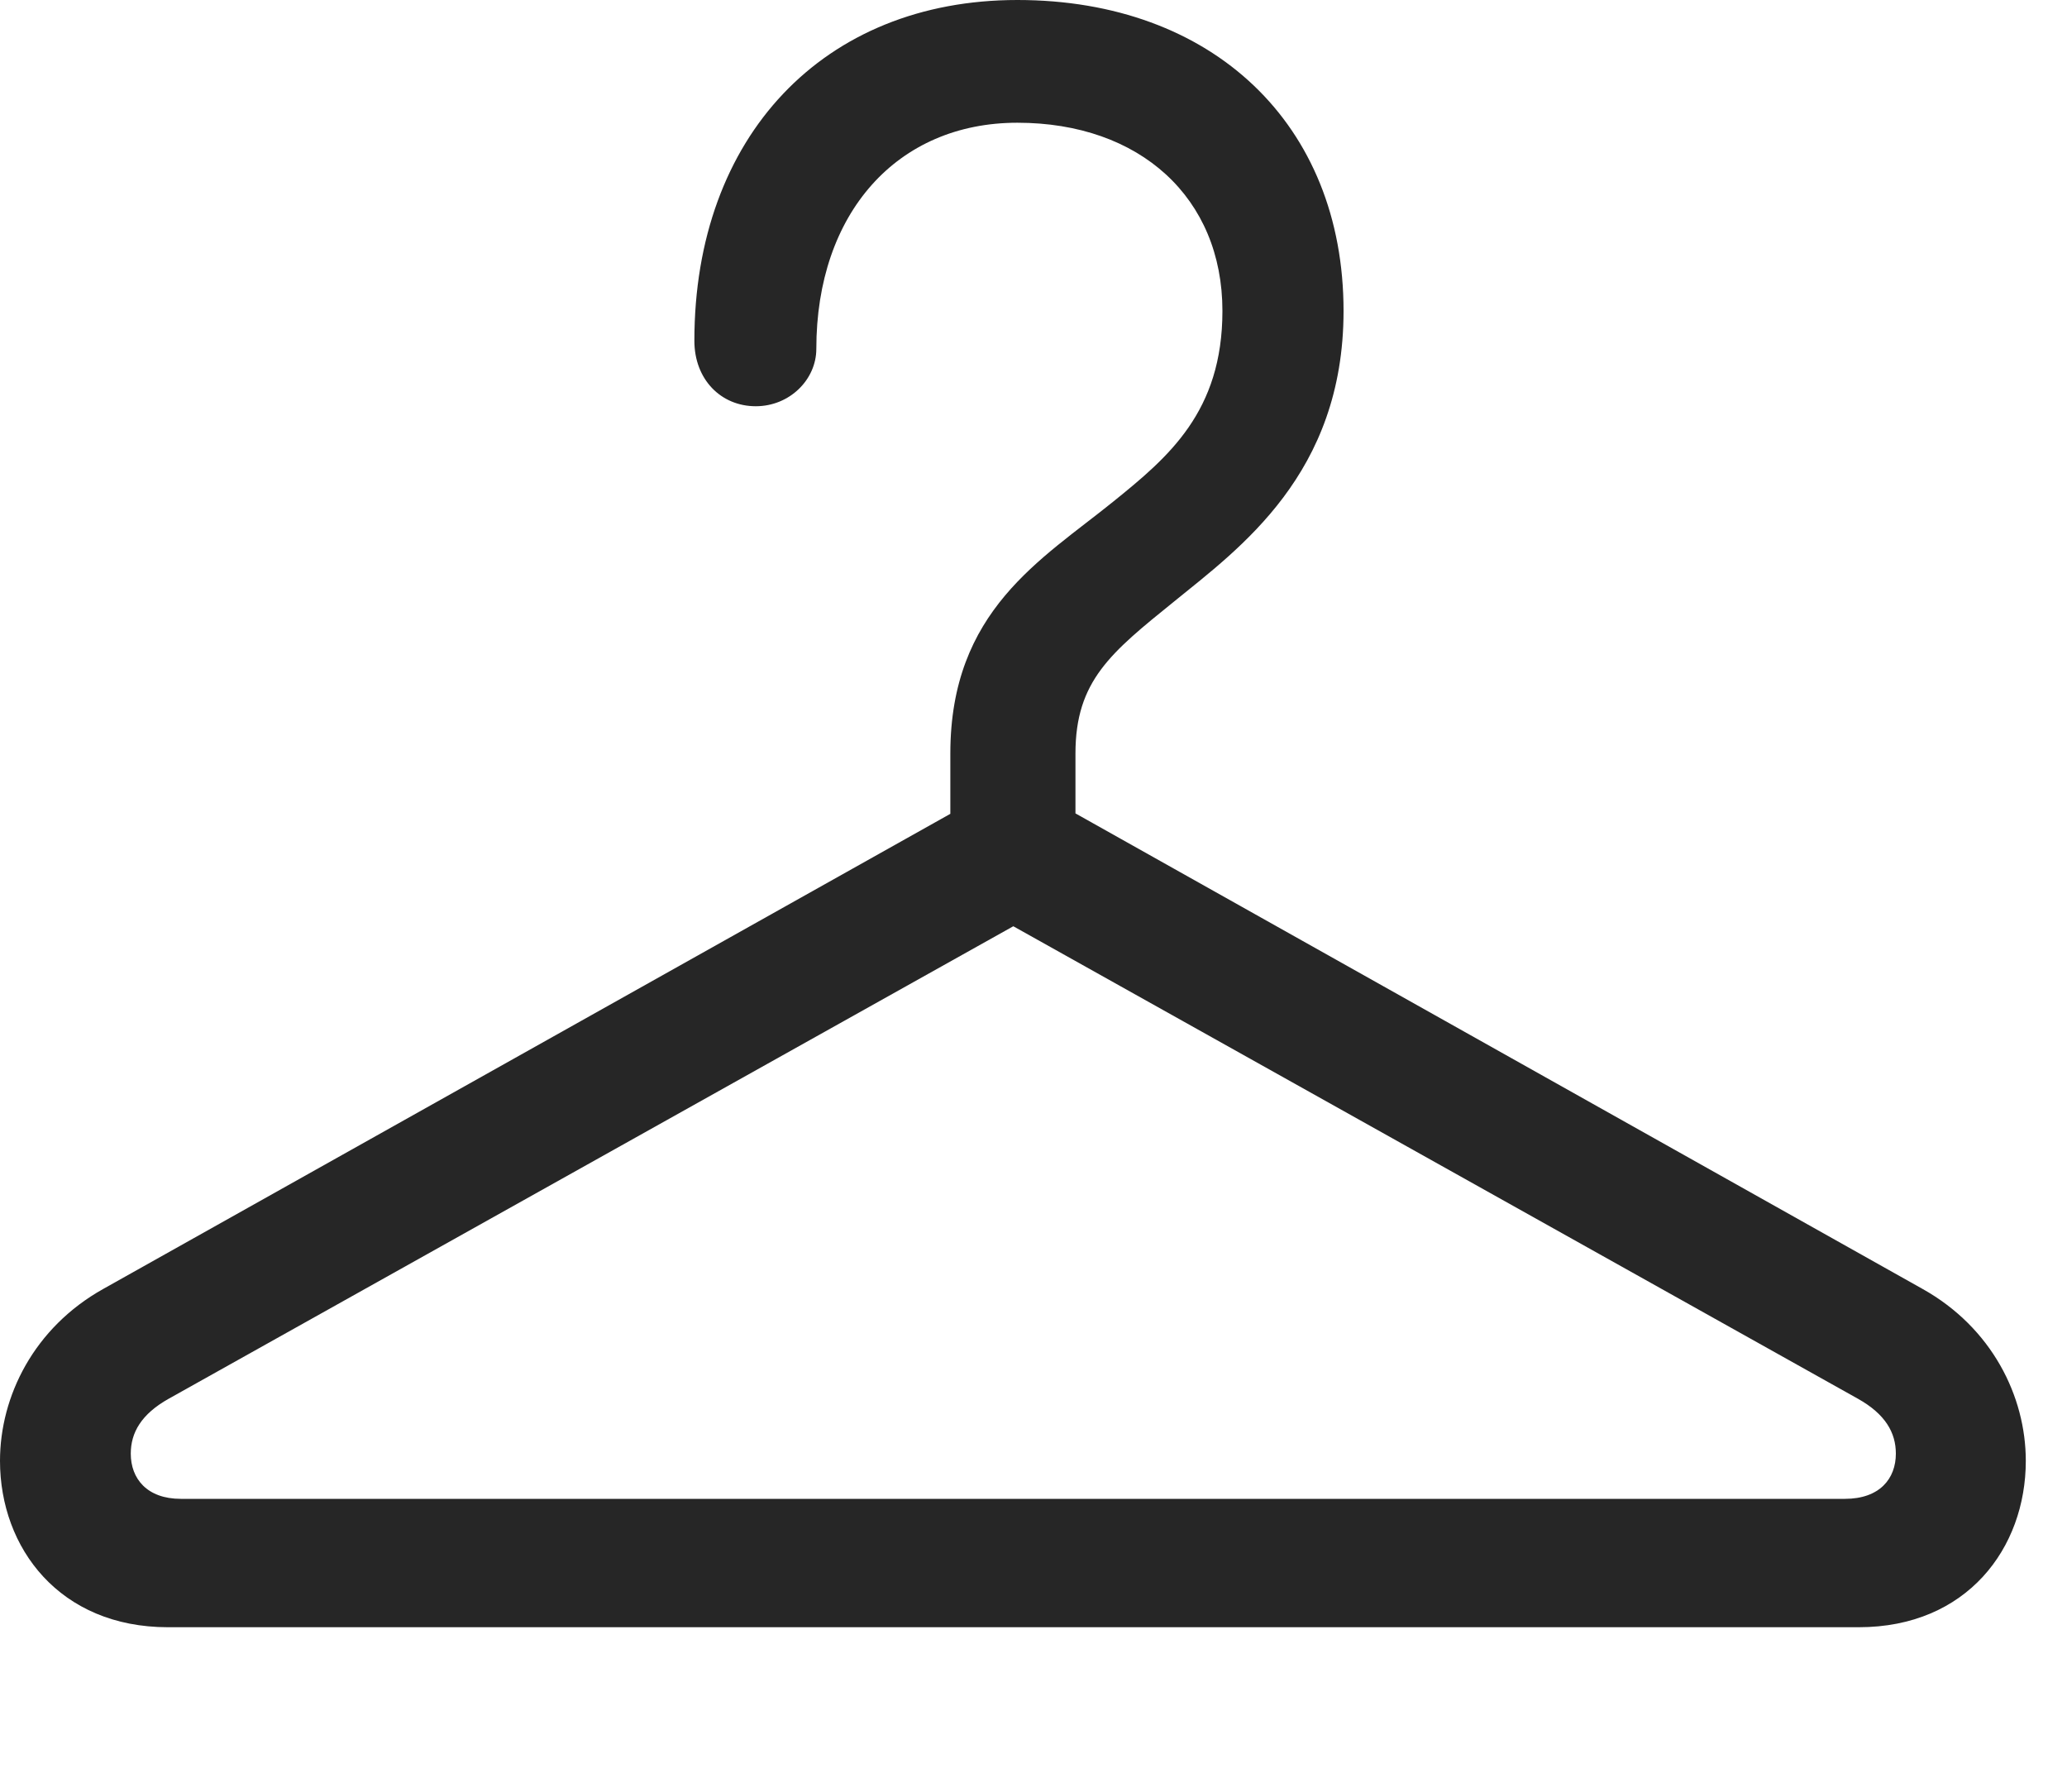 <svg width="30" height="26" viewBox="0 0 30 26" fill="none" xmlns="http://www.w3.org/2000/svg">
<path d="M0 21.199C0 22.465 0.867 23.613 2.438 23.613H26.977C28.547 23.613 29.402 22.465 29.402 21.199C29.402 20.262 28.91 19.266 27.902 18.703L14.707 11.297L1.5 18.703C0.492 19.266 0 20.262 0 21.199ZM1.898 21.094C1.898 20.789 2.051 20.52 2.449 20.297L14.707 13.441L26.965 20.297C27.363 20.52 27.516 20.789 27.516 21.094C27.516 21.457 27.281 21.75 26.777 21.75H2.625C2.133 21.75 1.898 21.457 1.898 21.094ZM13.793 12.176H15.609V10.934C15.609 9.879 16.125 9.469 17.039 8.73C17.988 7.957 19.5 6.879 19.5 4.512C19.5 1.805 17.602 0 14.766 0C11.953 0 10.078 1.98 10.078 4.945C10.078 5.508 10.465 5.895 10.969 5.895C11.461 5.895 11.848 5.508 11.848 5.062C11.848 3.094 13.02 1.781 14.766 1.781C16.547 1.781 17.742 2.871 17.742 4.512C17.742 5.977 16.957 6.633 16.16 7.277C15.117 8.121 13.793 8.859 13.793 10.934V12.176Z" fill="black" fill-opacity="0.85"/>
</svg>
